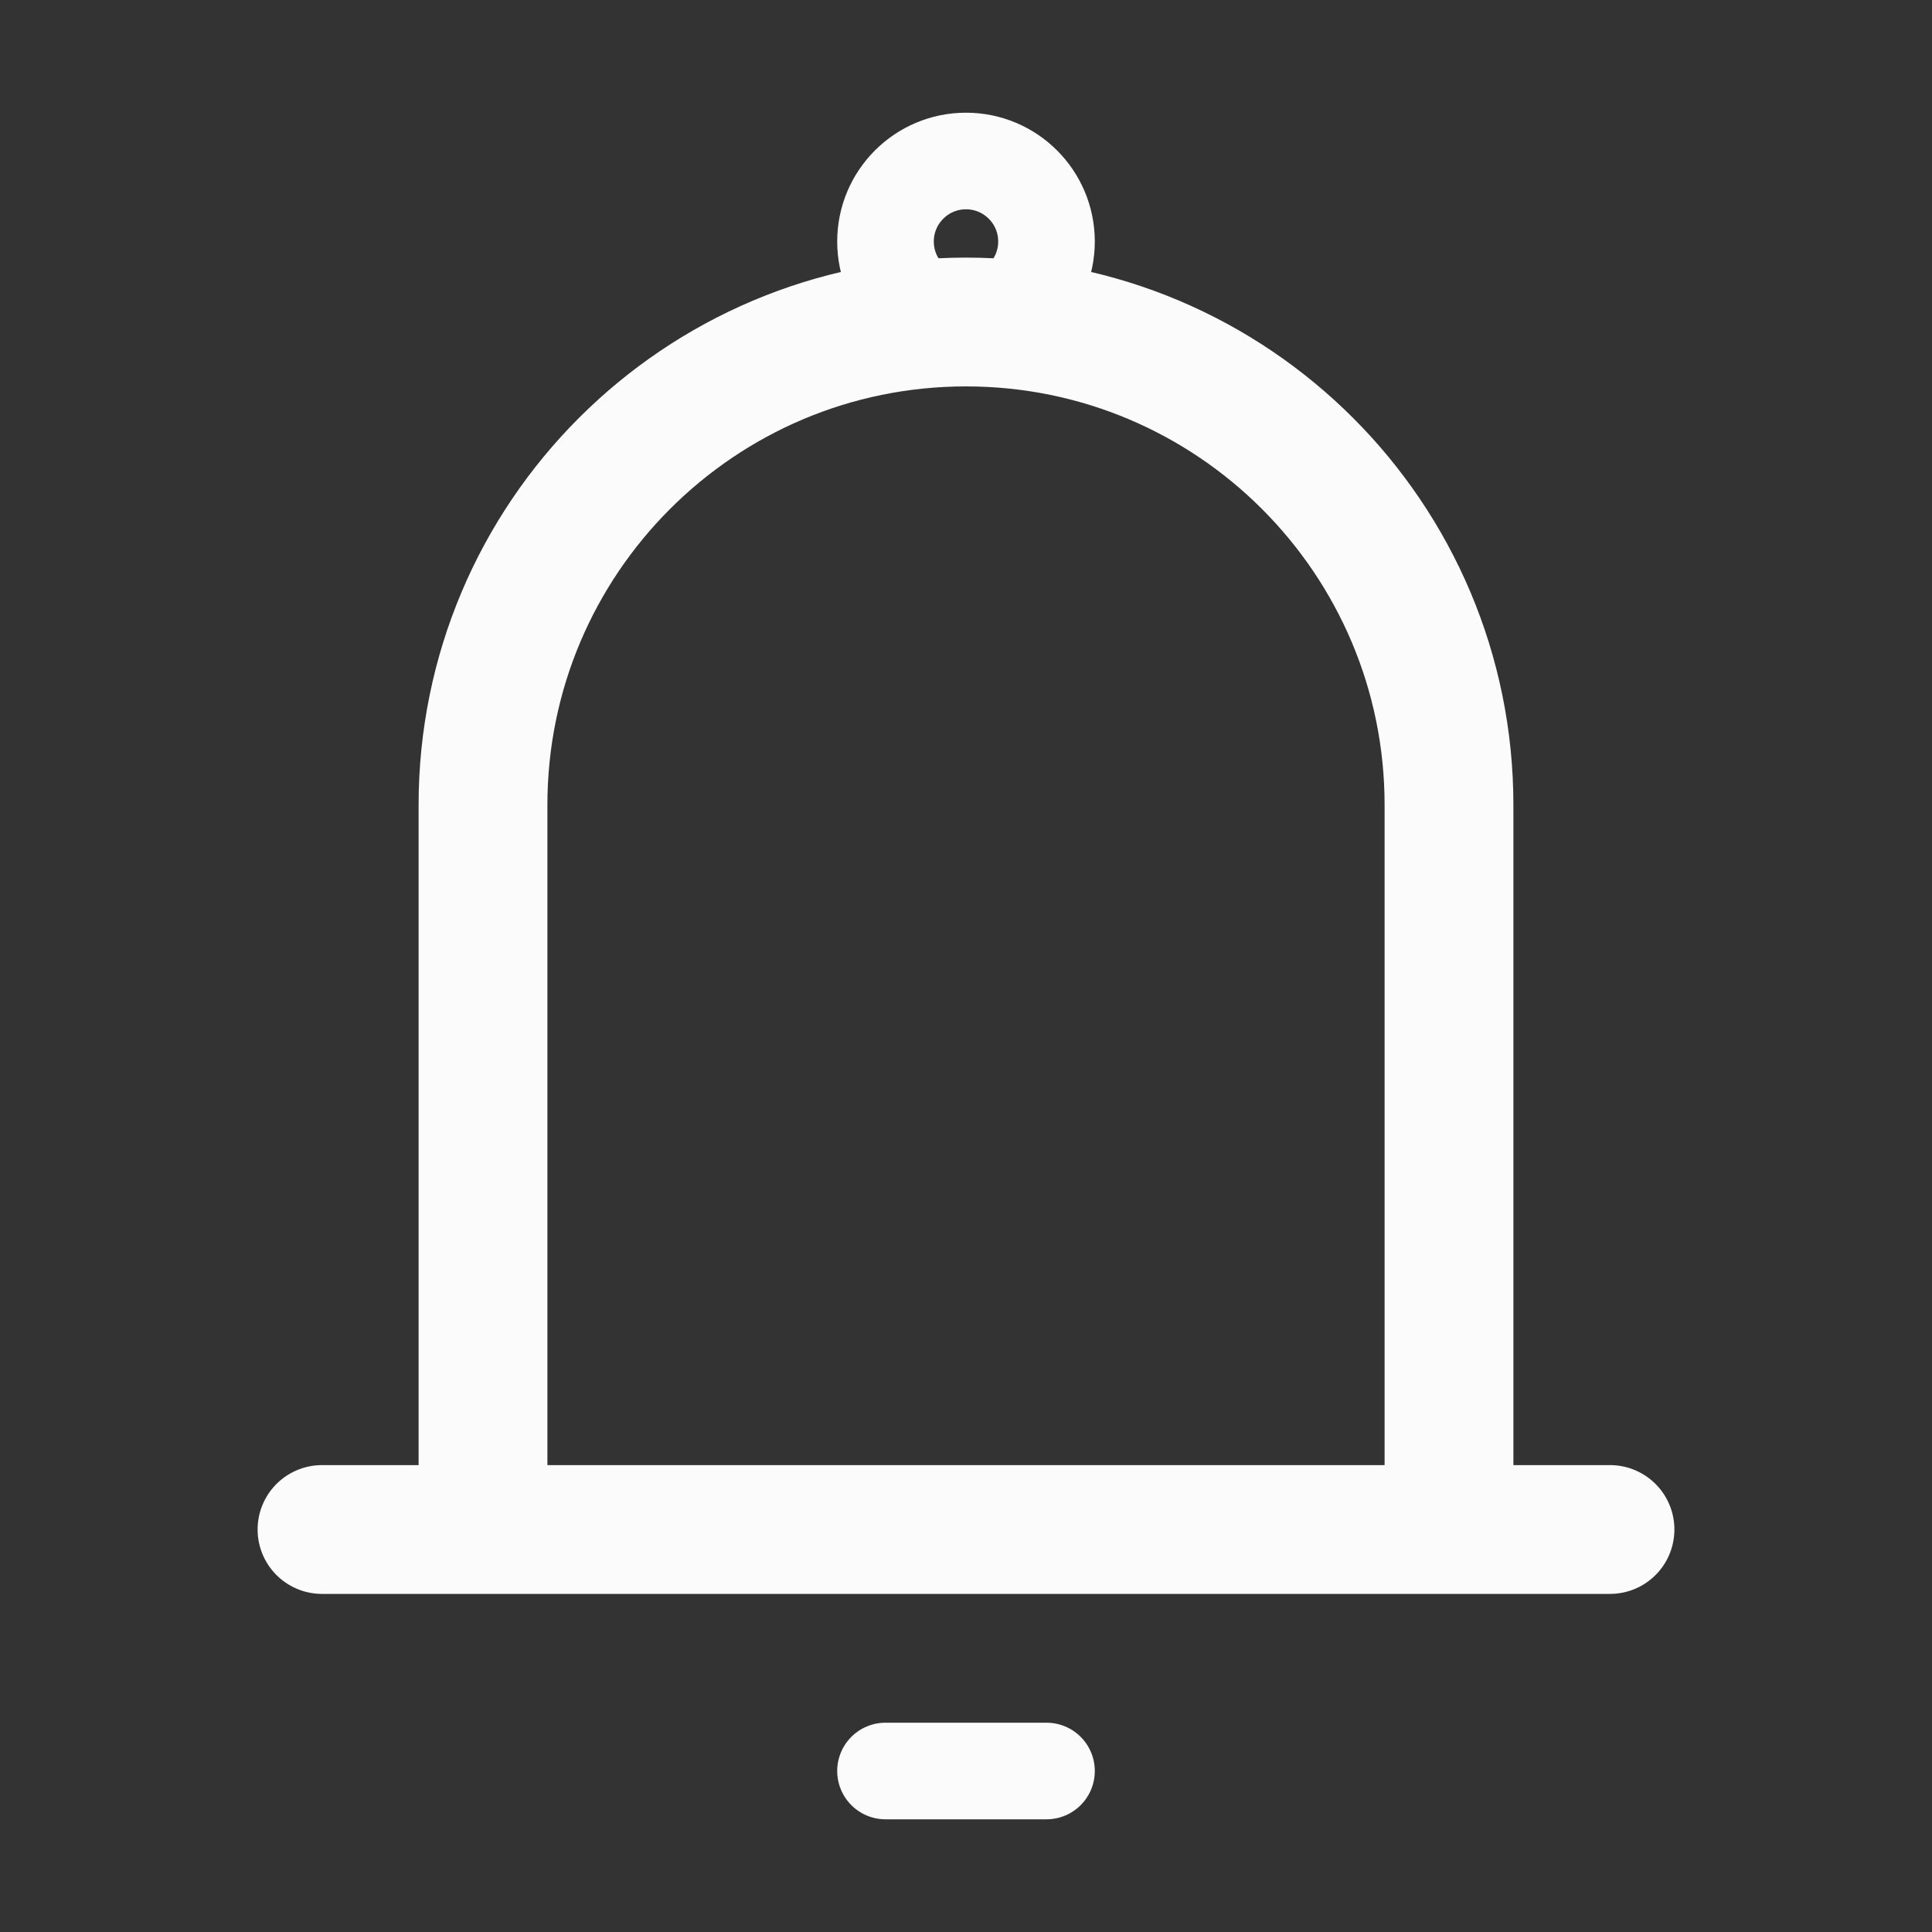<svg width="30" height="30" viewBox="0 0 30 30" fill="none" xmlns="http://www.w3.org/2000/svg">
<rect x="0" y="0" width="30" height="30" fill="#333333" stroke="none"/>
<g clip-path="url(#clip0_30_668)">
<mask id="mask0_30_668" style="mask-type:luminance" maskUnits="userSpaceOnUse" x="0" y="0" width="30" height="30">
<path d="M30 0H0V30H30V0Z" fill="white"/>
</mask>
<g mask="url(#mask0_30_668)">
<path d="M7.5 23.75V12.5C7.5 8.358 10.858 5 15 5C19.142 5 22.5 8.358 22.5 12.5V23.75M7.5 23.75H22.5M7.5 23.75H5M22.5 23.75H25" stroke="#FBFBFB" stroke-width="2" stroke-linecap="round" stroke-linejoin="round"/>
<path d="M13.75 27.5H16.25" stroke="#FBFBFB" stroke-width="1.5" stroke-linecap="round" stroke-linejoin="round"/>
<path d="M15 5C15.69 5 16.25 4.44 16.25 3.75C16.25 3.06 15.69 2.5 15 2.5C14.31 2.5 13.75 3.06 13.75 3.75C13.75 4.44 14.31 5 15 5Z" stroke="#FBFBFB" stroke-width="1.5"/>
</g>
</g>
<defs>
<clipPath id="clip0_30_668">
<rect width="30" height="30" fill="white"/>
</clipPath>
</defs>
</svg>
